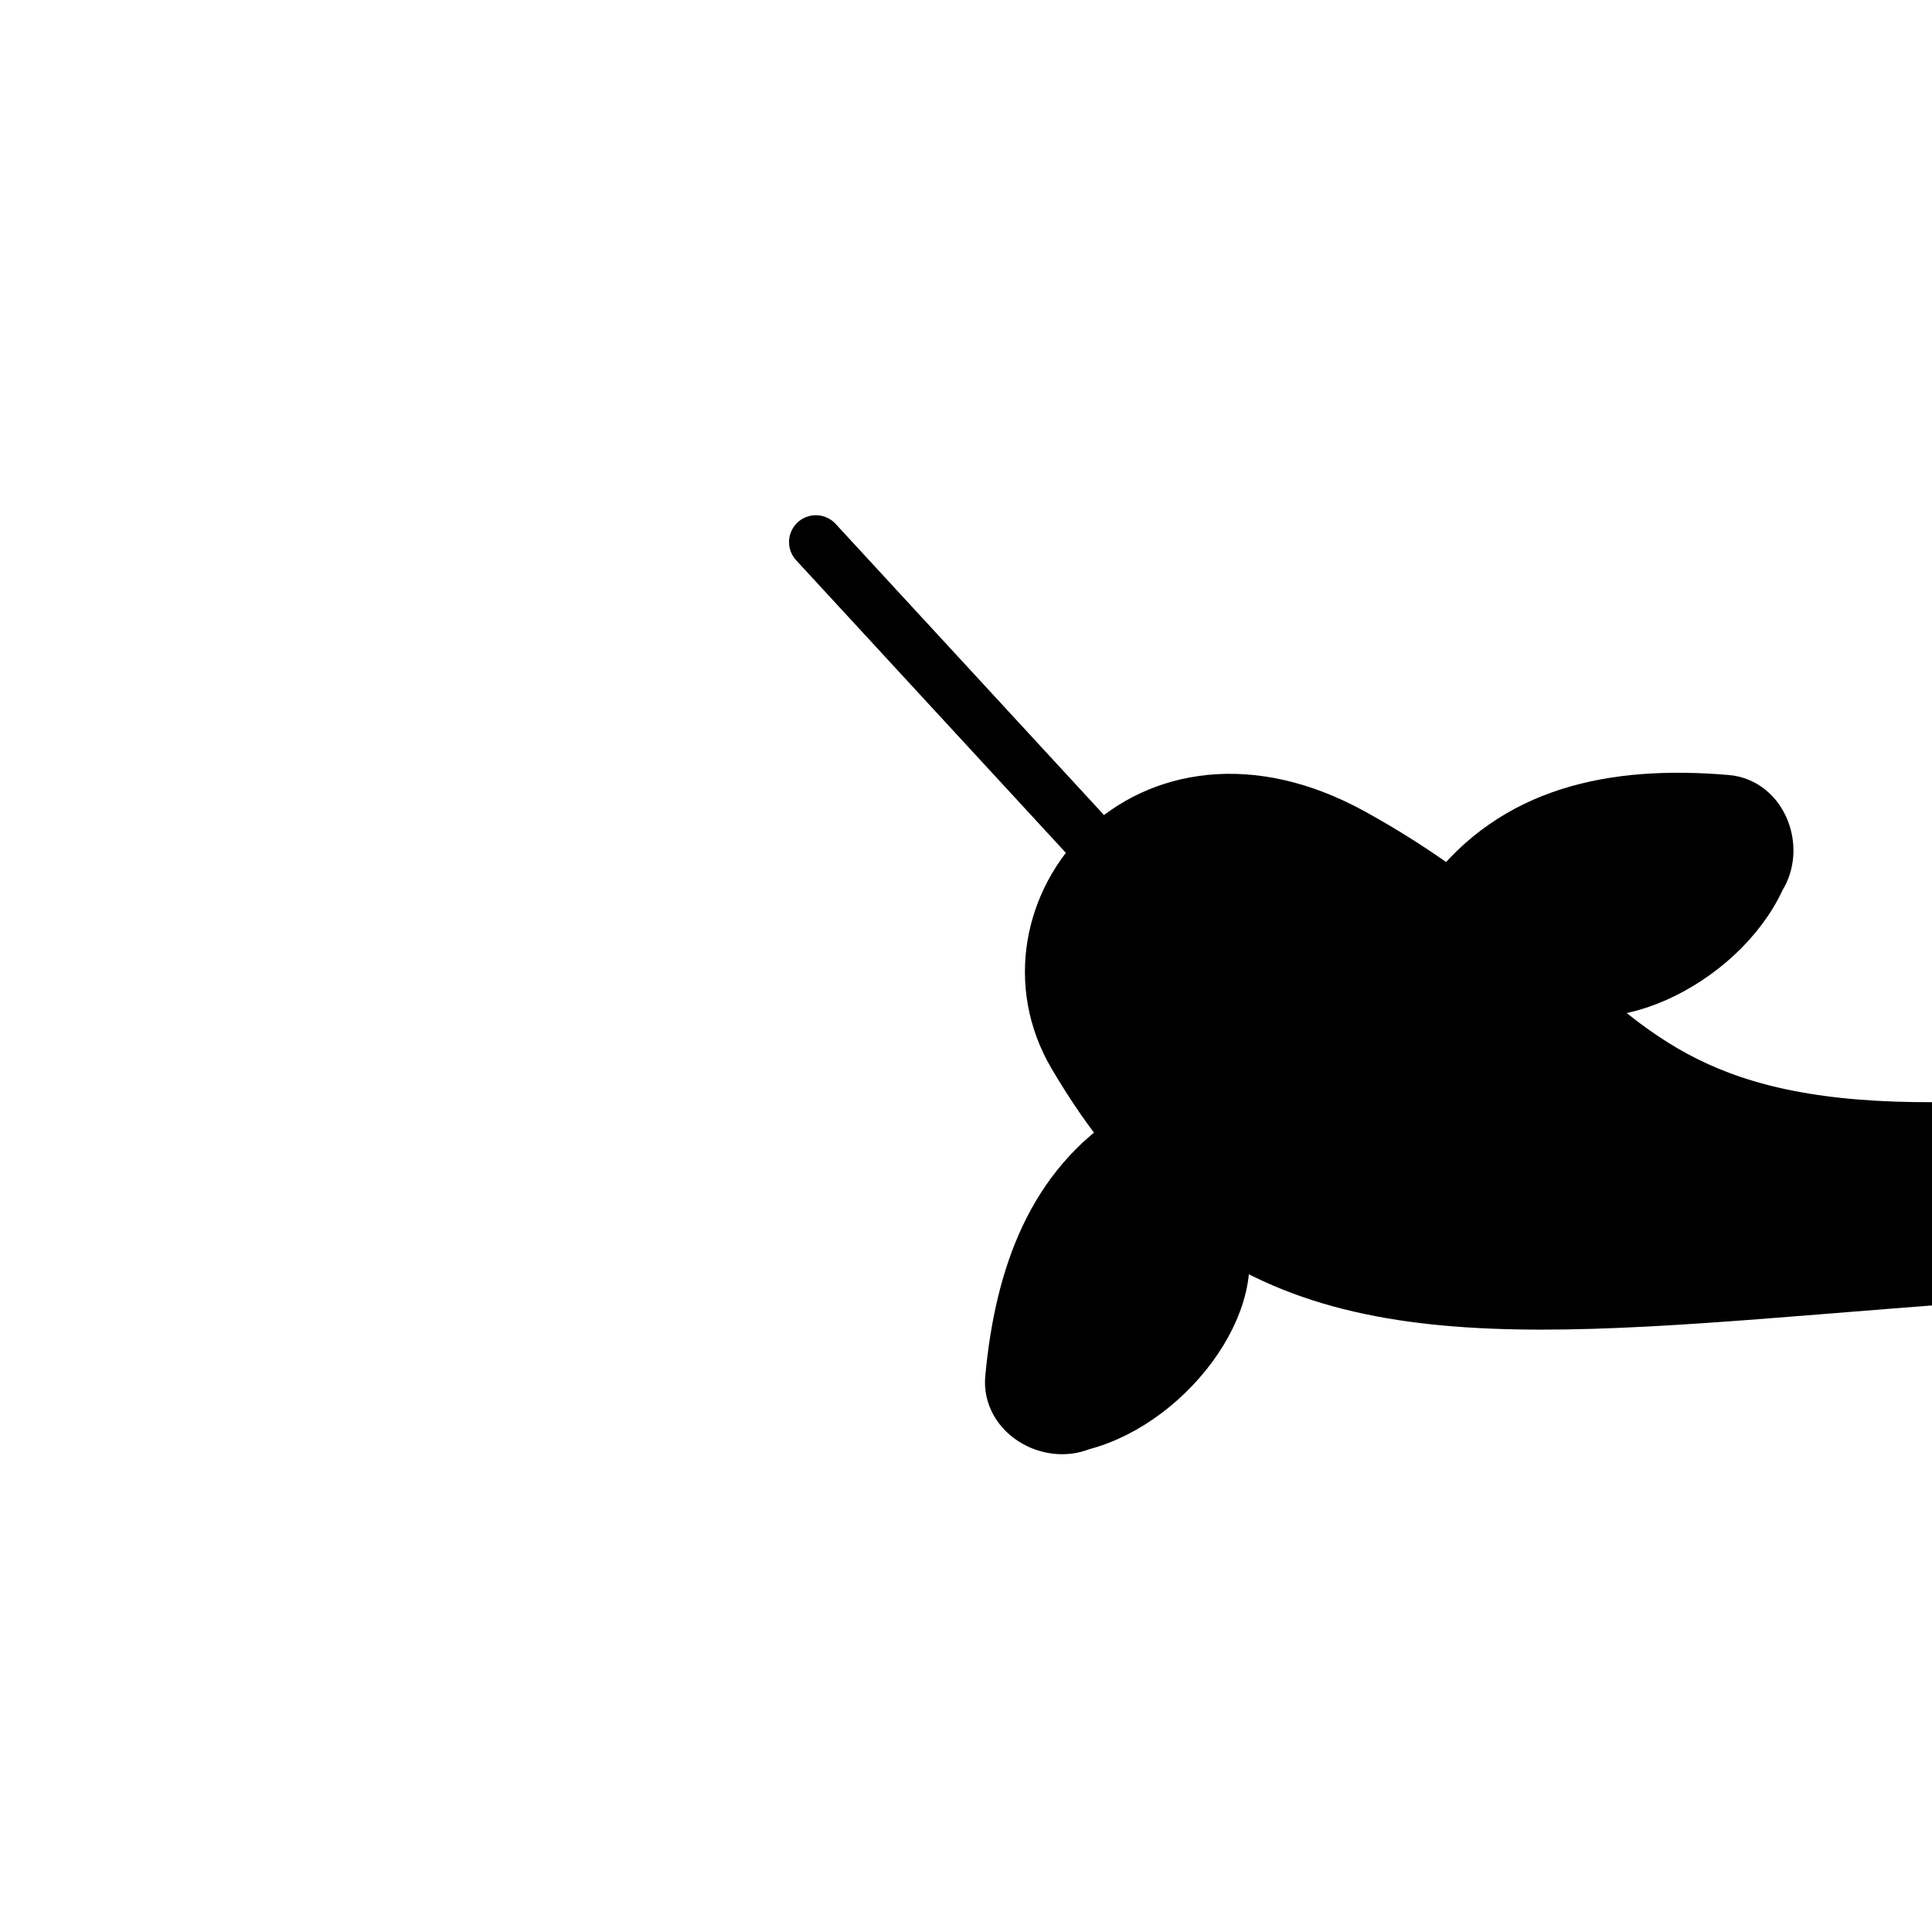 <!-- Icons by svgrepo.com -->
<svg width="72px" height="72px" viewBox="-25 0 72 72" id="emoji" version="1.1"
  xmlns="http://www.w3.org/2000/svg">
  <g id="color">
    <path fill-rule="evenodd" d="m37.697 29.799c-3.533-0.031-6.538 0.932-8.636 3.691-1.053-0.784-2.237-1.578-3.659-2.363-7.698-4.251-13.449 2.927-10.353 8.187 0.688 1.17 1.393 2.2 2.121 3.108-2.888 1.912-4.095 5.092-4.455 8.947-0.121 1.293 1.395 2.18 2.564 1.688 3.387-0.86 6.391-5.045 4.891-7.528l-0.076-0.197c6.632 5.118 15.503 3.039 30.677 2.045 1.359-0.089 2.764 0.048 4.258 0.934 4.454 3.044 7.648 2.358 10.614-0.061-3.705 0.026-4.531-2.606-5.705-4.121-0.708-0.851-2.356-0.874-3.211-1.039 0.425-0.474 0.987-1.12 1.136-2.035 0.372-2.275-2.593-4.281-1.902-6.754 0.262-0.522 0.325-0.846 0.248-1.022-0.021-0.047-0.054-0.084-0.094-0.111-0.603-0.4-3.26 1.428-4.078 2.176-2.236 2.042 0.904 6.506-3.09 6.683-9.966 0.443-12.658-2.247-16.543-5.748 2.226 1.731 6.725-0.454 8.143-3.578 0.691-1.063 0.085-2.713-1.209-2.822-0.559-0.047-1.105-0.076-1.641-0.08z"/>
  </g>
  <g id="hair"/>
  <g id="skin"/>
  <g id="line" stroke="#000" stroke-linecap="round" stroke-linejoin="round" stroke-width="2">
    <path d="m15.888 31.573-10.483-11.372"/>
    <path d="m32.803 36.632c3.694 3.336 6.496 5.824 16.144 5.396 3.994-0.177 0.854-4.641 3.09-6.684 0.818-0.747 3.475-2.576 4.078-2.176 0.04 0.027 0.072 0.064 0.093 0.111 0.077 0.175 0.013 0.499-0.248 1.021-0.69 2.474 2.274 4.48 1.903 6.754-0.149 0.915-0.71 1.562-1.136 2.036 0.856 0.165 2.503 0.188 3.211 1.039 1.174 1.515 2 4.147 5.705 4.121-2.965 2.419-6.159 3.105-10.613 0.061-1.494-0.886-2.899-1.024-4.257-0.935-14.778 0.968-23.977 2.781-30.553-1.843"/>
    <path d="m17.191 42.404c-0.767-0.941-1.419-1.862-2.141-3.089-3.096-5.261 2.655-12.438 10.354-8.187 1.339 0.739 2.48 1.487 3.487 2.227"/>
    <path d="m17.281 42.342c-2.972 1.903-4.202 5.121-4.567 9.027-0.121 1.293 1.395 2.18 2.564 1.688 3.387-0.86 6.392-5.045 4.892-7.527"/>
    <path d="m29.03 33.52c2.416-3.207 6.05-4.001 10.309-3.642 1.294 0.109 1.9 1.758 1.209 2.822-1.444 3.182-6.094 5.402-8.273 3.487"/>
  </g>
</svg>
